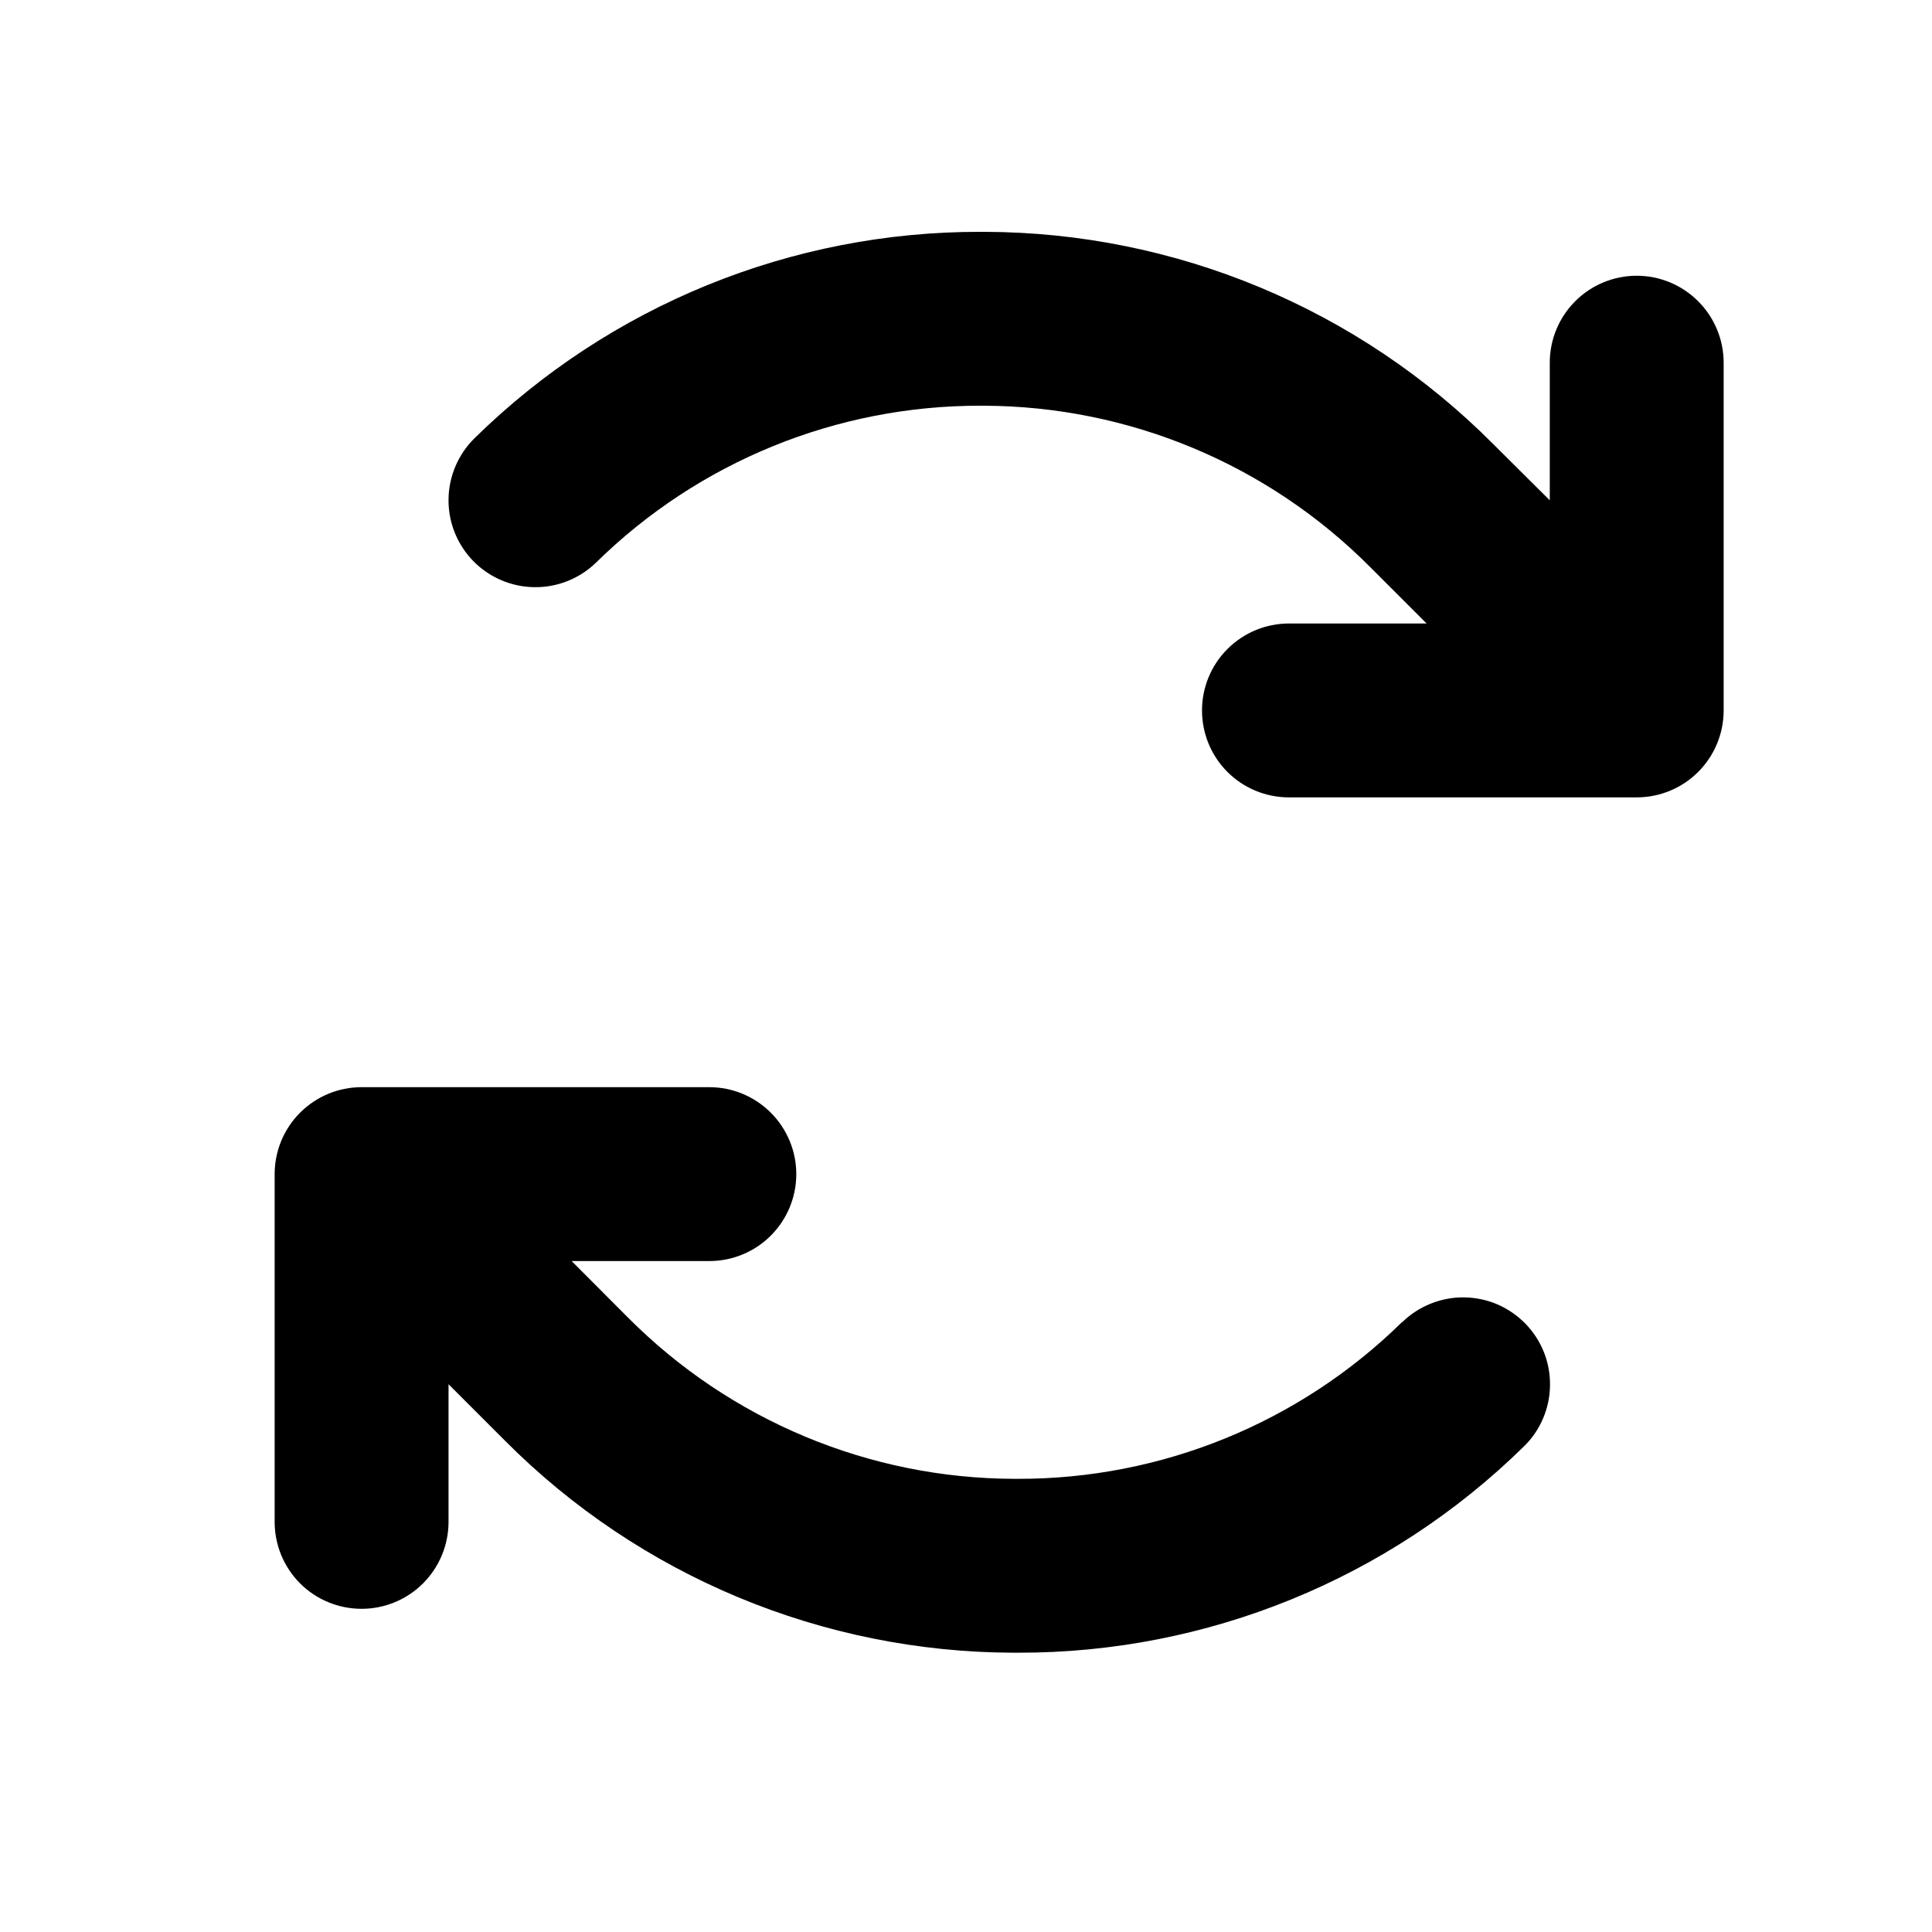 <svg width="25" height="25" viewBox="0 0 25 25" fill="none" xmlns="http://www.w3.org/2000/svg">
<path d="M22.304 4.693V9.193C22.304 9.492 22.185 9.778 21.974 9.989C21.763 10.2 21.477 10.318 21.179 10.318H16.679C16.38 10.318 16.094 10.2 15.883 9.989C15.672 9.778 15.554 9.492 15.554 9.193C15.554 8.895 15.672 8.609 15.883 8.398C16.094 8.187 16.38 8.068 16.679 8.068H18.46L17.729 7.337C16.405 6.006 14.607 5.256 12.73 5.25H12.69C10.829 5.246 9.042 5.974 7.715 7.278C7.502 7.486 7.214 7.602 6.916 7.598C6.618 7.595 6.333 7.473 6.124 7.26C5.916 7.047 5.8 6.759 5.804 6.461C5.807 6.163 5.929 5.878 6.142 5.669C7.89 3.953 10.243 2.994 12.692 3H12.741C15.212 3.007 17.579 3.994 19.322 5.746L20.054 6.474V4.693C20.054 4.395 20.172 4.109 20.383 3.898C20.594 3.687 20.88 3.568 21.179 3.568C21.477 3.568 21.763 3.687 21.974 3.898C22.185 4.109 22.304 4.395 22.304 4.693ZM18.142 17.108C16.814 18.413 15.026 19.141 13.165 19.136H13.124C11.248 19.131 9.45 18.38 8.126 17.049L7.397 16.318H9.179C9.477 16.318 9.763 16.2 9.974 15.989C10.185 15.778 10.304 15.492 10.304 15.193C10.304 14.895 10.185 14.609 9.974 14.398C9.763 14.187 9.477 14.068 9.179 14.068H4.679C4.38 14.068 4.094 14.187 3.883 14.398C3.672 14.609 3.554 14.895 3.554 15.193V19.693C3.554 19.991 3.672 20.278 3.883 20.489C4.094 20.7 4.38 20.818 4.679 20.818C4.977 20.818 5.263 20.7 5.474 20.489C5.685 20.278 5.804 19.991 5.804 19.693V17.912L6.535 18.643C8.278 20.394 10.646 21.38 13.116 21.386H13.169C15.618 21.392 17.971 20.433 19.719 18.717C19.825 18.614 19.909 18.491 19.967 18.355C20.025 18.219 20.056 18.073 20.057 17.925C20.059 17.778 20.032 17.631 19.977 17.494C19.922 17.357 19.84 17.232 19.737 17.126C19.633 17.021 19.51 16.936 19.375 16.878C19.239 16.82 19.093 16.79 18.945 16.788C18.797 16.786 18.651 16.814 18.514 16.869C18.376 16.924 18.251 17.005 18.146 17.108H18.142Z" fill="black"/>
</svg>
